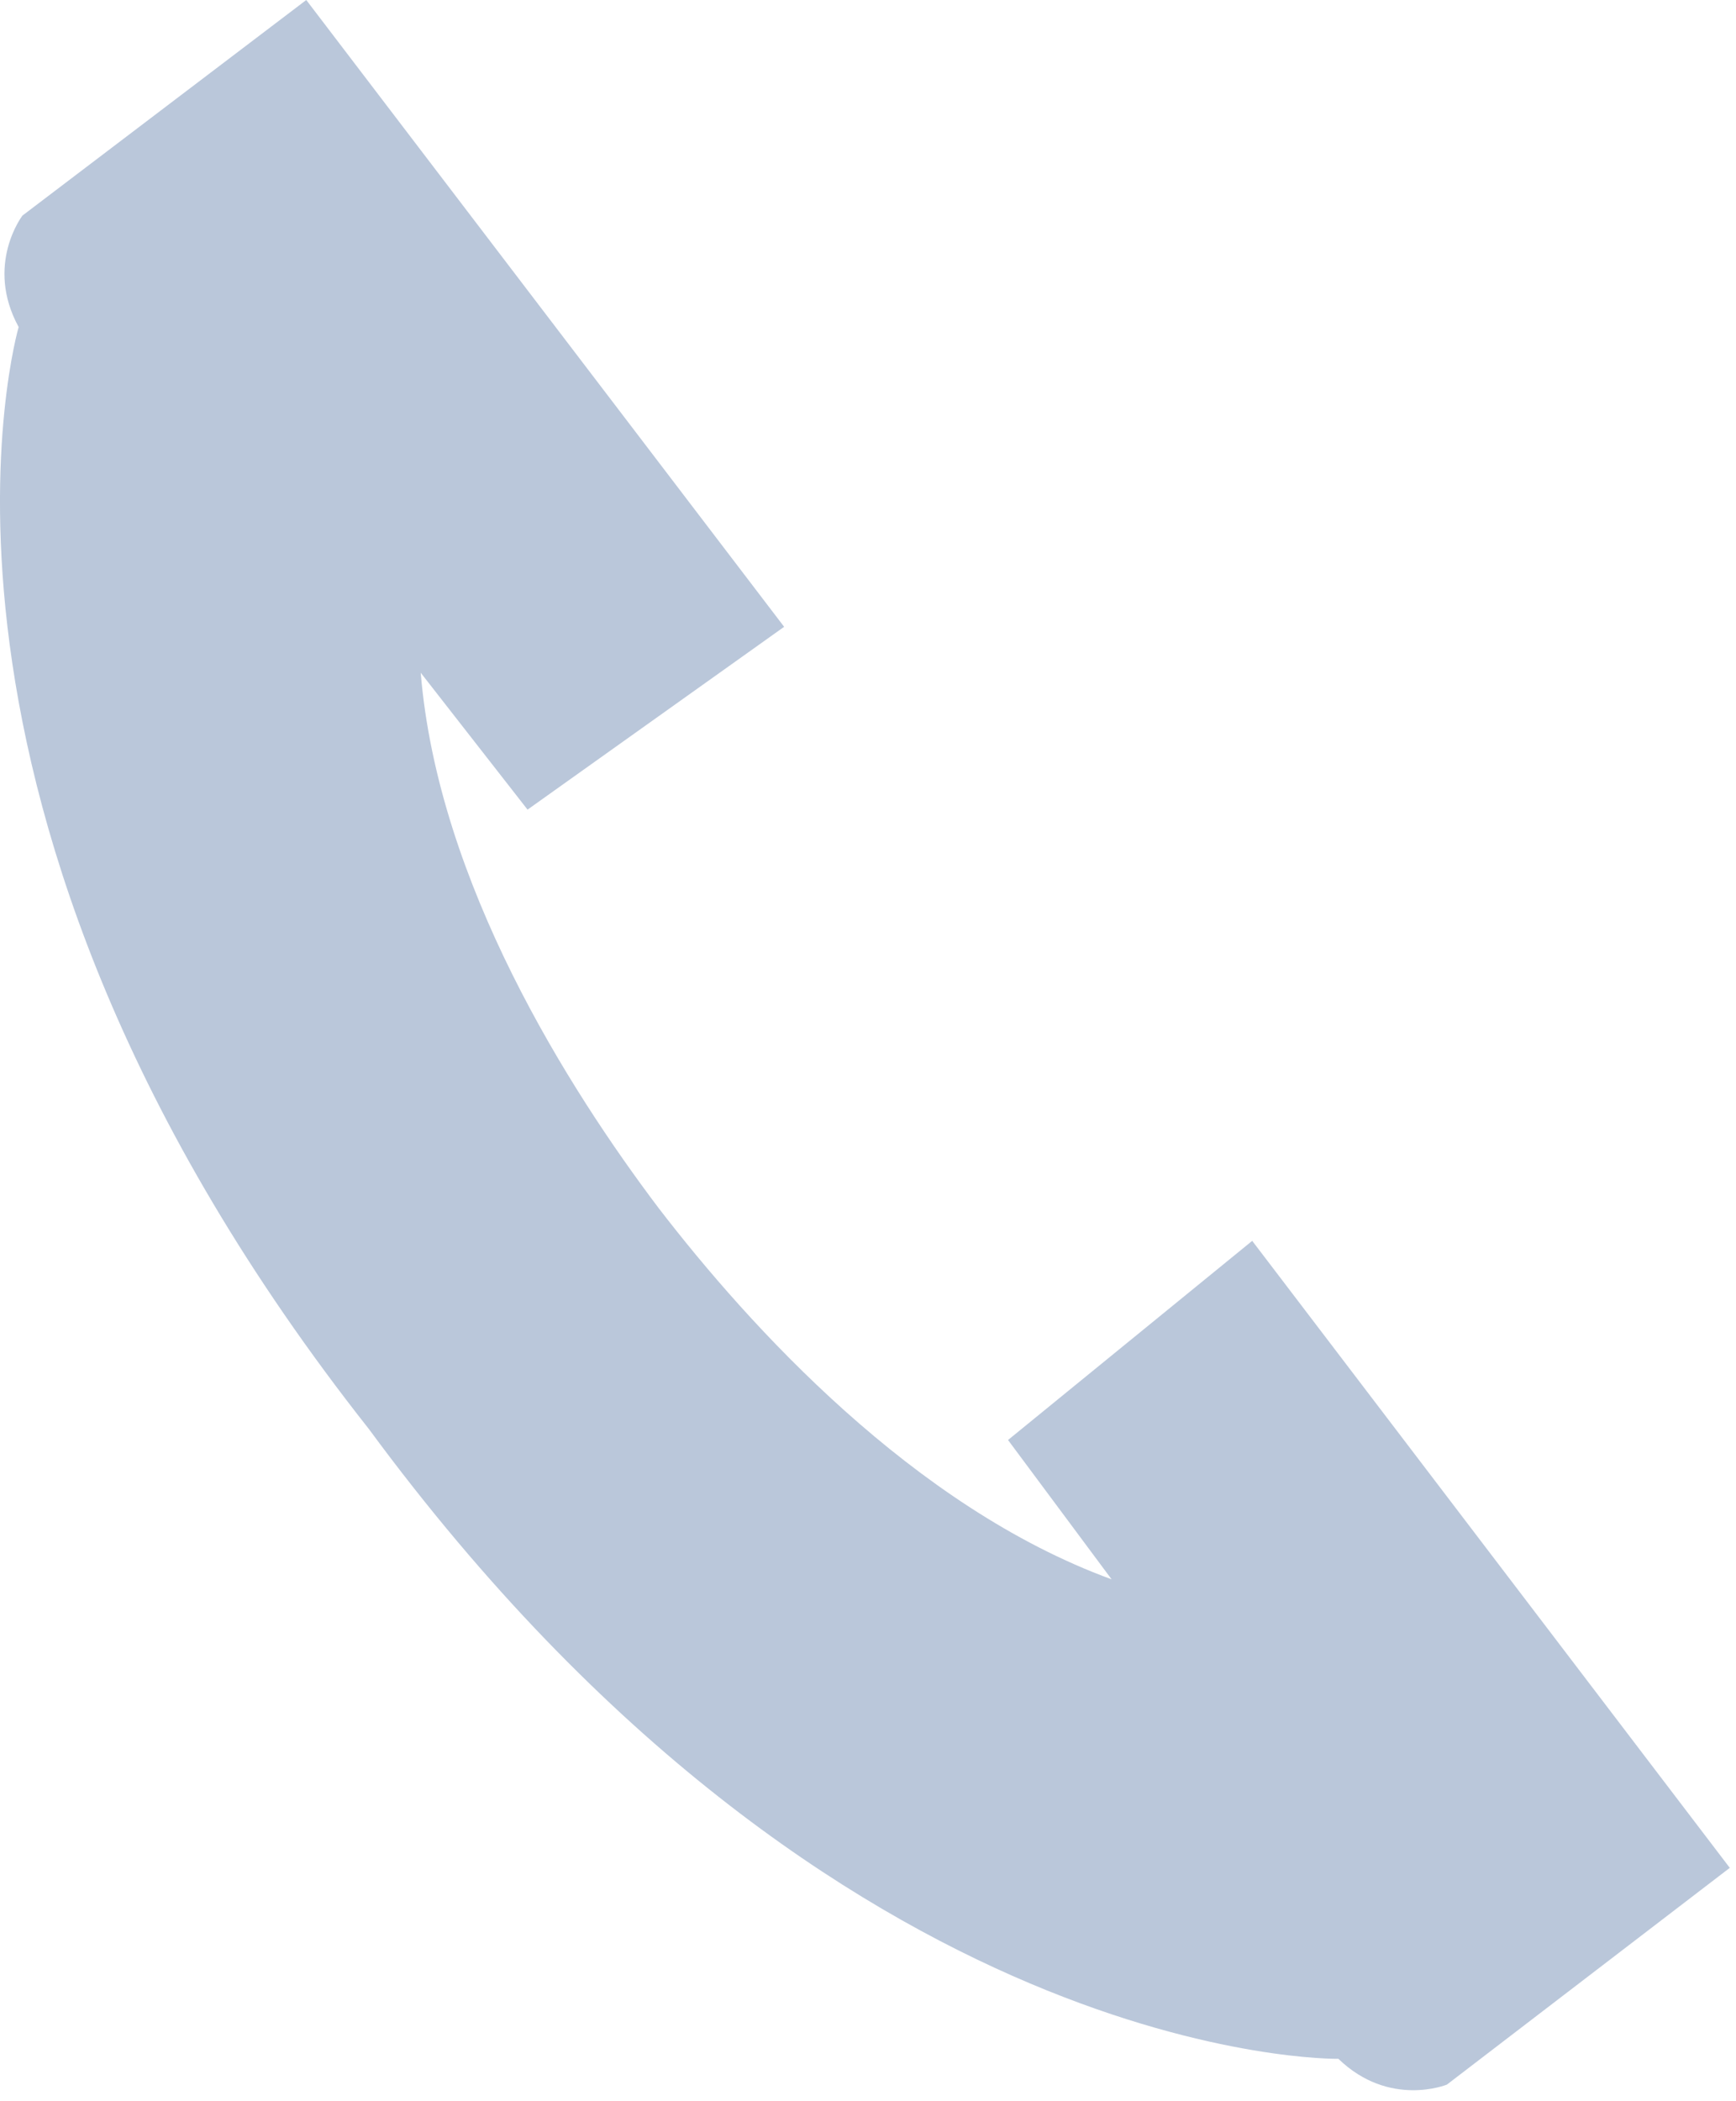 <?xml version="1.0" encoding="utf-8"?>
<!-- Generator: Adobe Illustrator 15.1.0, SVG Export Plug-In  -->
<!DOCTYPE svg PUBLIC "-//W3C//DTD SVG 1.1//EN" "http://www.w3.org/Graphics/SVG/1.1/DTD/svg11.dtd">
<svg version="1.1"
	 xmlns="http://www.w3.org/2000/svg" xmlns:xlink="http://www.w3.org/1999/xlink" xmlns:a="http://ns.adobe.com/AdobeSVGViewerExtensions/3.0/"
	 x="0px" y="0px" width="62px" height="75px" viewBox="0 0 62 75" overflow="visible" enable-background="new 0 0 62 75"
	 xml:space="preserve">
<defs>
</defs>
<path fill="#bac7da" d="M61.778,66.673L44.722,44.292l-8.721,7.109l3.699,4.973c-7.077-2.584-12.927-9.026-16.178-13.252
	c-3.213-4.253-7.877-11.599-8.496-19.108l3.815,4.886l9.164-6.526L10.938,0L0.803,7.694c0,0-1.353,1.755-0.137,3.979
	c0,0-5.023,17.125,12.509,39.337C29.954,73.799,47.8,73.49,47.8,73.49c1.823,1.76,3.875,0.92,3.875,0.92L61.778,66.673z"/>
</svg>
